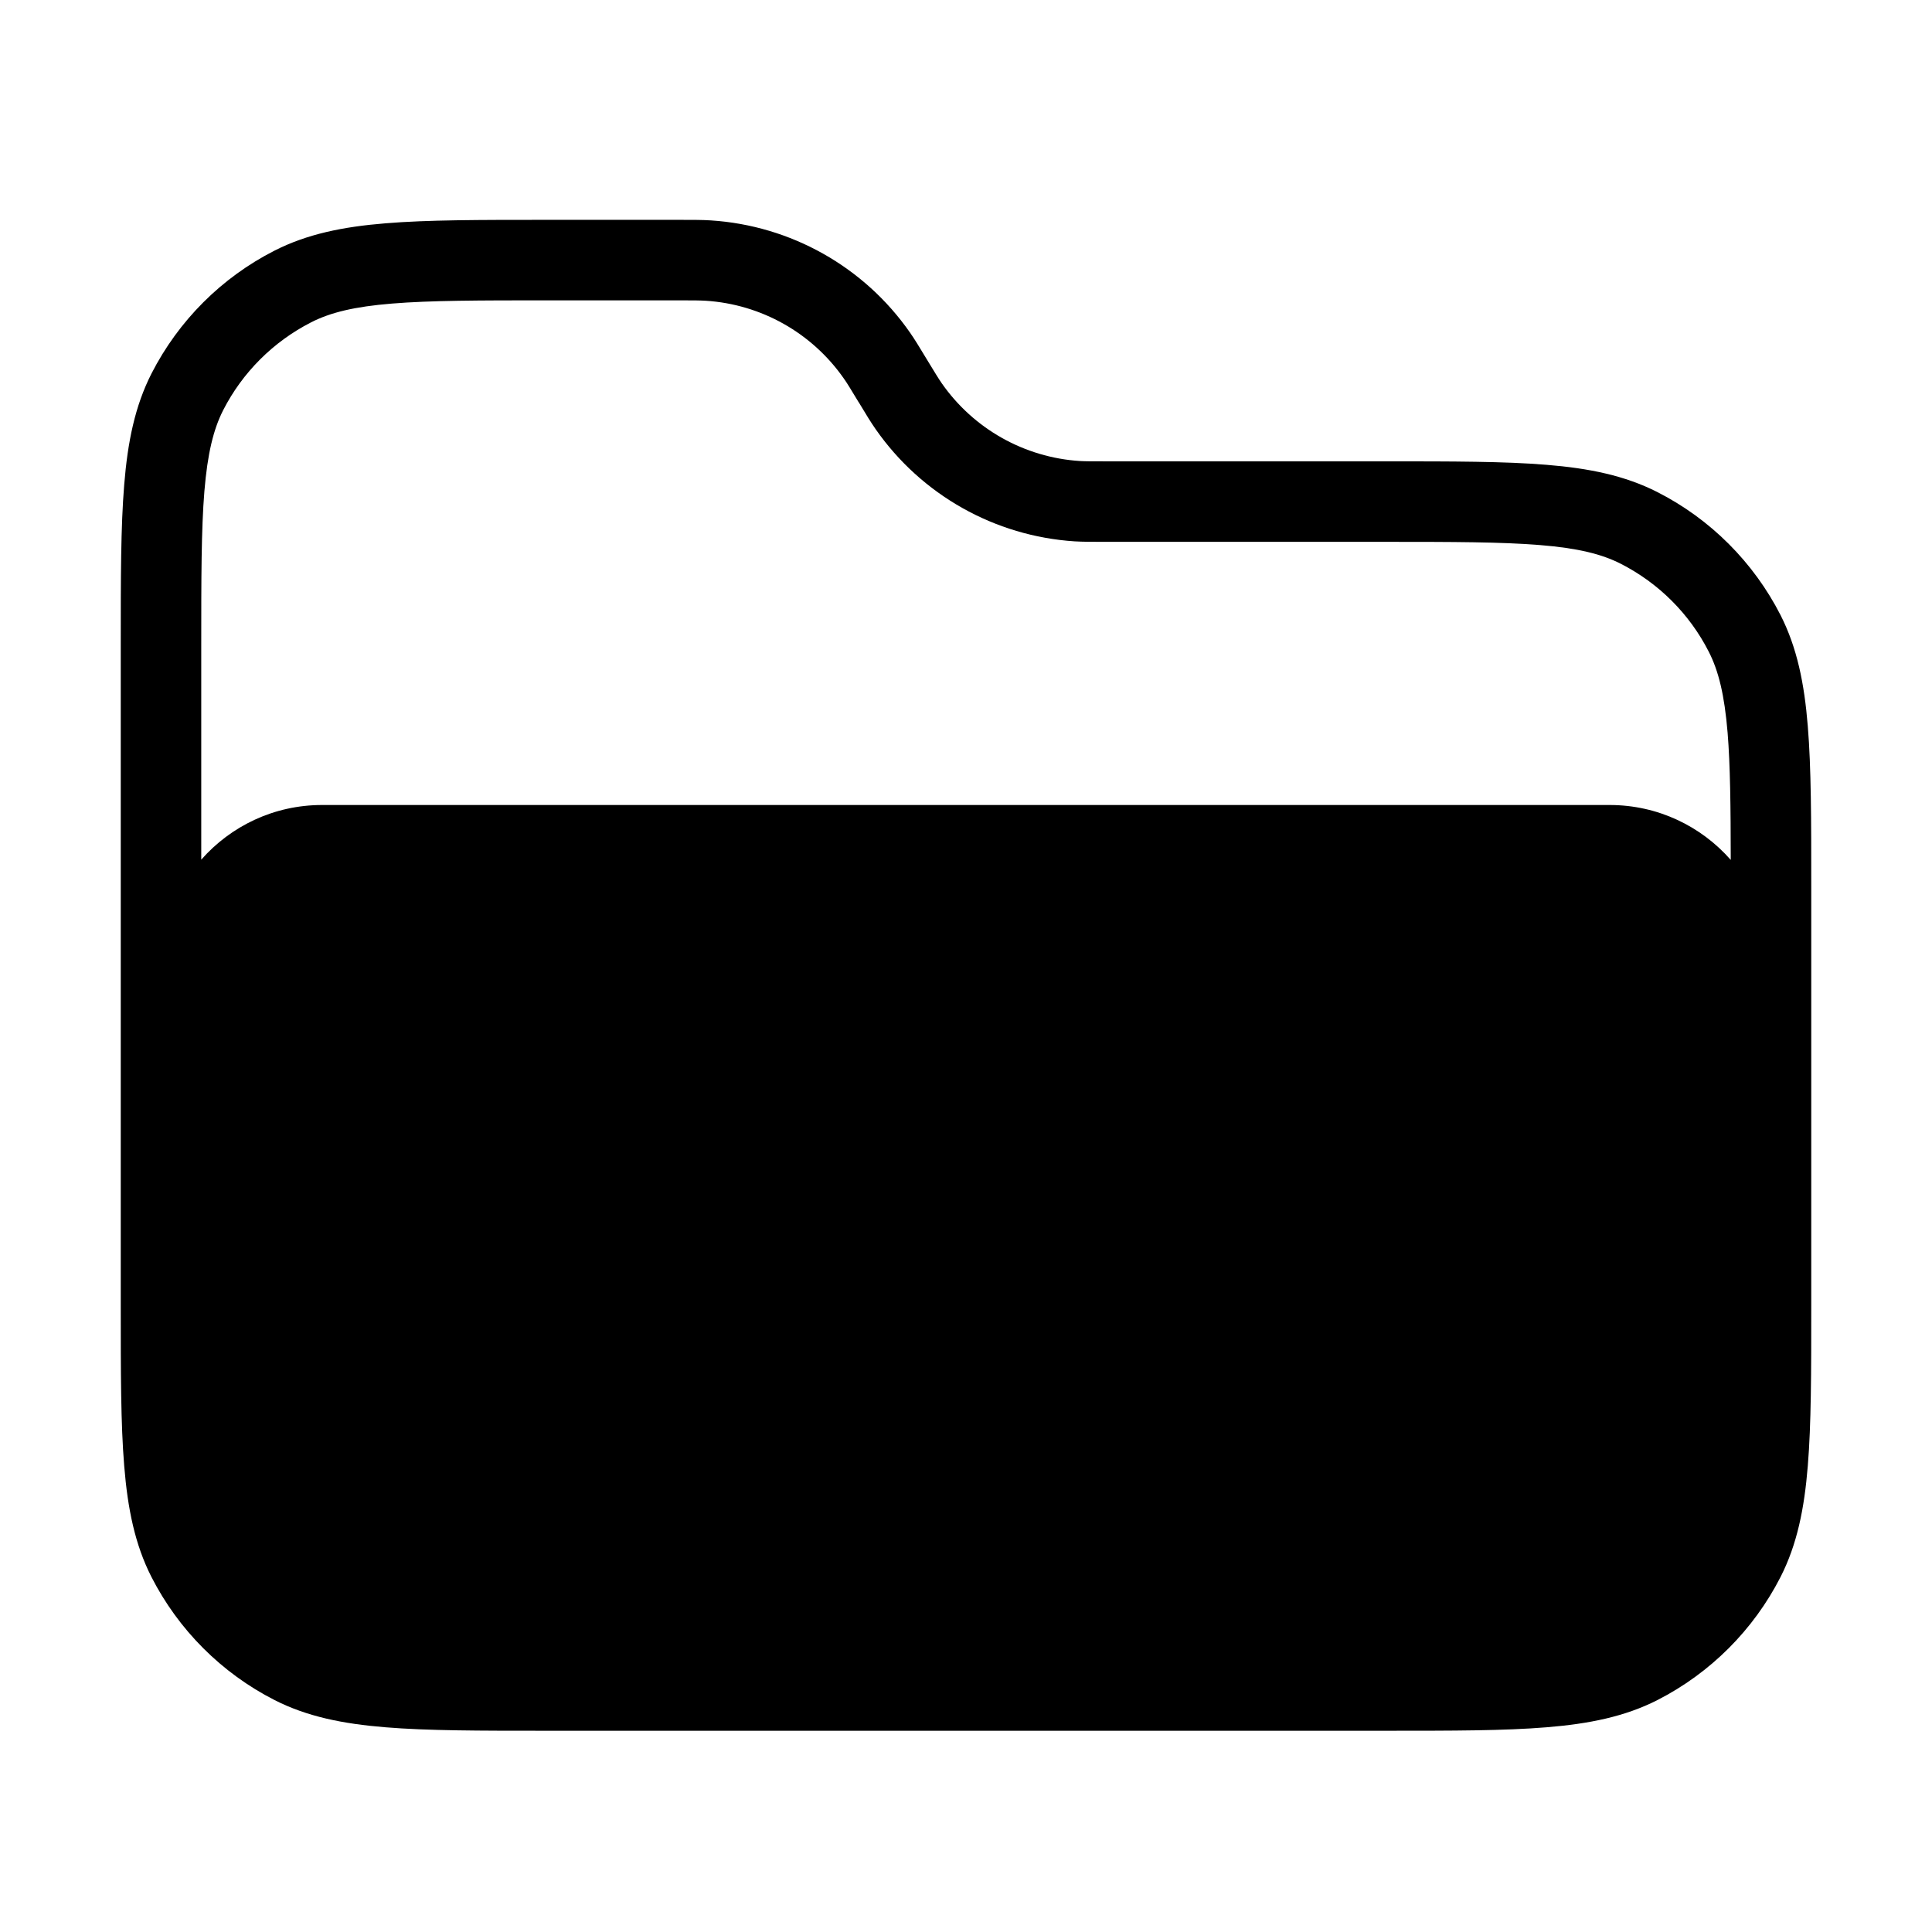 <svg width="24" height="24" viewBox="0 0 24 24" fill="none" xmlns="http://www.w3.org/2000/svg">
<path fill-rule="evenodd" clip-rule="evenodd" d="M8.446 2.731L6.778 2.731C5.957 2.731 5.31 2.731 4.789 2.774C4.258 2.817 3.814 2.908 3.411 3.113C2.752 3.448 2.217 3.984 1.881 4.642C1.676 5.046 1.586 5.489 1.543 6.02C1.5 6.541 1.5 7.188 1.5 8.009L1.5 16.222C1.5 17.044 1.5 17.691 1.543 18.211C1.586 18.742 1.676 19.186 1.881 19.589C2.217 20.247 2.752 20.783 3.411 21.119C3.814 21.324 4.258 21.414 4.789 21.457C5.31 21.5 5.957 21.5 6.778 21.5H17.222C18.044 21.5 18.691 21.5 19.211 21.457C19.742 21.414 20.186 21.324 20.589 21.119C21.247 20.783 21.783 20.247 22.119 19.589C22.324 19.186 22.414 18.742 22.457 18.211C22.5 17.691 22.5 17.044 22.5 16.222V11.009C22.5 10.188 22.5 9.541 22.457 9.02C22.414 8.489 22.324 8.046 22.119 7.642C21.783 6.984 21.247 6.448 20.589 6.113C20.186 5.908 19.742 5.817 19.211 5.774C18.691 5.731 18.044 5.731 17.222 5.731H13.754C13.559 5.731 13.483 5.731 13.415 5.727C12.725 5.683 12.093 5.327 11.698 4.76C11.659 4.704 11.62 4.639 11.518 4.472L11.509 4.457C11.42 4.31 11.364 4.217 11.304 4.131C10.735 3.314 9.824 2.802 8.831 2.738C8.726 2.731 8.617 2.731 8.446 2.731ZM8.428 3.731C8.623 3.731 8.698 3.732 8.767 3.736C9.457 3.78 10.088 4.136 10.483 4.703C10.523 4.759 10.562 4.824 10.663 4.991L10.673 5.006C10.761 5.153 10.818 5.246 10.878 5.332C11.447 6.148 12.357 6.661 13.351 6.725C13.455 6.731 13.565 6.731 13.736 6.731L17.2 6.731C18.048 6.731 18.654 6.732 19.13 6.771C19.599 6.809 19.896 6.882 20.135 7.004C20.605 7.244 20.988 7.626 21.227 8.096C21.349 8.335 21.422 8.632 21.461 9.102C21.494 9.509 21.499 10.012 21.5 10.682C21.133 10.264 20.595 10 19.996 10L4.001 10C3.403 10 2.867 10.262 2.5 10.679V8.031C2.5 7.183 2.5 6.577 2.539 6.102C2.578 5.632 2.651 5.335 2.772 5.096C3.012 4.626 3.395 4.244 3.865 4.004C4.104 3.882 4.401 3.809 4.87 3.771C5.346 3.732 5.952 3.731 6.8 3.731L8.428 3.731Z" fill="black"/>
</svg>
